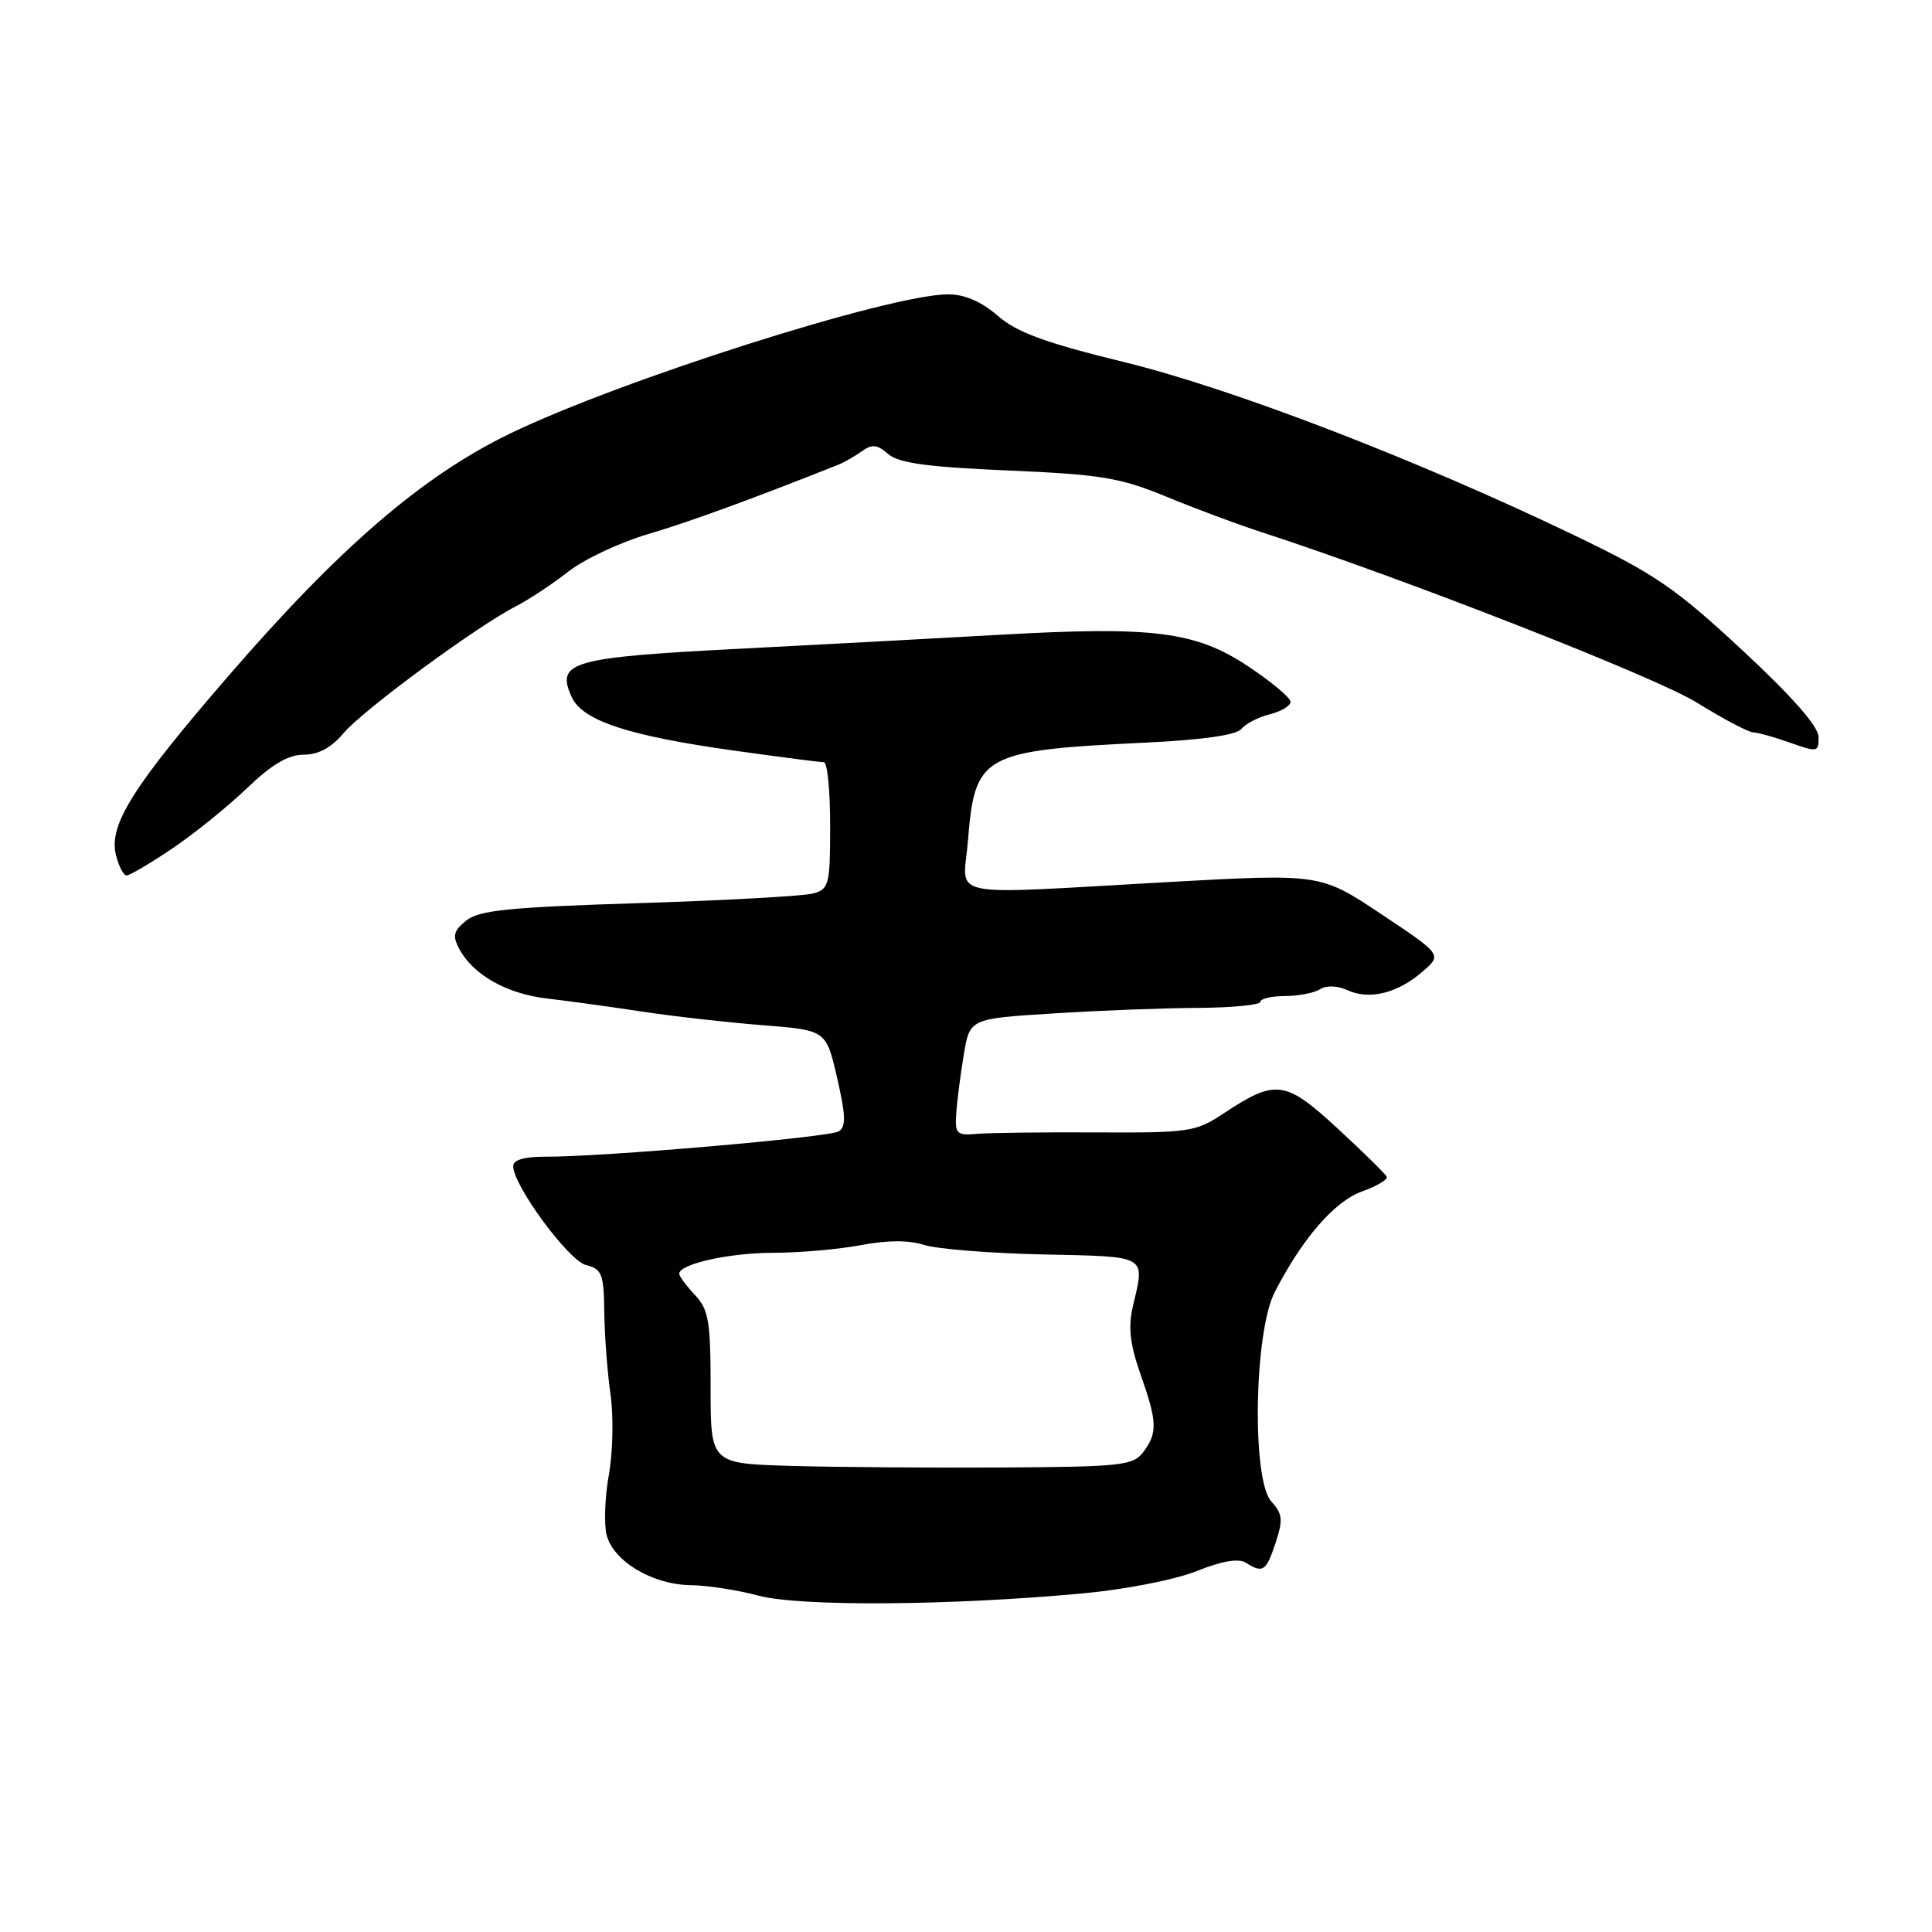 <?xml version="1.0" encoding="UTF-8" standalone="no"?>
<!DOCTYPE svg PUBLIC "-//W3C//DTD SVG 1.1//EN" "http://www.w3.org/Graphics/SVG/1.1/DTD/svg11.dtd" >
<svg xmlns="http://www.w3.org/2000/svg" xmlns:xlink="http://www.w3.org/1999/xlink" version="1.1" viewBox="0 0 256 256">
 <g >
 <path fill="currentColor"
d=" M 143.50 211.13 C 149.12 210.61 155.72 209.32 158.56 208.18 C 161.89 206.84 164.12 206.46 165.06 207.06 C 167.34 208.50 167.77 208.22 169.02 204.44 C 170.03 201.38 169.95 200.60 168.45 198.95 C 165.85 196.07 166.17 176.54 168.90 171.23 C 172.55 164.12 176.82 159.19 180.46 157.88 C 182.42 157.17 183.91 156.30 183.76 155.94 C 183.62 155.59 180.69 152.71 177.25 149.54 C 170.26 143.10 169.06 142.95 162.03 147.60 C 158.44 149.98 157.49 150.11 145.36 150.05 C 138.29 150.01 131.15 150.10 129.50 150.24 C 126.74 150.48 126.52 150.26 126.71 147.50 C 126.82 145.85 127.27 142.36 127.71 139.74 C 128.50 134.98 128.50 134.98 139.50 134.29 C 145.55 133.90 154.21 133.57 158.75 133.55 C 163.29 133.52 167.00 133.16 167.00 132.75 C 167.00 132.34 168.46 131.99 170.25 131.98 C 172.04 131.98 174.13 131.57 174.91 131.08 C 175.75 130.54 177.22 130.60 178.58 131.22 C 181.47 132.53 185.19 131.61 188.50 128.74 C 191.09 126.50 191.09 126.50 183.03 121.13 C 174.97 115.76 174.97 115.76 154.73 116.88 C 124.61 118.56 127.63 119.18 128.25 111.50 C 129.17 99.95 130.09 99.45 152.00 98.39 C 159.42 98.03 163.86 97.39 164.50 96.58 C 165.05 95.90 166.74 95.02 168.25 94.65 C 169.76 94.27 171.00 93.53 171.00 92.99 C 171.00 92.46 168.46 90.33 165.35 88.27 C 158.42 83.67 152.83 82.96 132.50 84.11 C 124.80 84.55 109.29 85.38 98.03 85.96 C 75.60 87.12 73.63 87.69 75.75 92.36 C 77.19 95.51 83.28 97.51 97.42 99.48 C 103.43 100.32 108.72 101.00 109.17 101.00 C 109.63 101.00 110.00 104.77 110.00 109.38 C 110.00 117.23 109.85 117.81 107.75 118.39 C 106.51 118.73 96.12 119.31 84.66 119.67 C 67.43 120.21 63.47 120.61 61.78 121.98 C 60.08 123.35 59.93 123.99 60.86 125.75 C 62.70 129.18 67.15 131.69 72.50 132.31 C 75.25 132.63 80.88 133.40 85.00 134.03 C 89.12 134.66 96.32 135.47 100.98 135.84 C 109.47 136.50 109.47 136.50 110.92 142.82 C 112.07 147.81 112.12 149.31 111.14 149.91 C 109.86 150.71 79.71 153.31 72.25 153.27 C 69.49 153.26 68.00 153.69 68.00 154.51 C 68.00 157.08 75.34 167.05 77.66 167.63 C 79.76 168.16 80.01 168.80 80.07 173.86 C 80.11 176.96 80.48 181.88 80.90 184.78 C 81.31 187.68 81.21 192.46 80.68 195.39 C 80.15 198.33 80.02 201.93 80.38 203.39 C 81.26 206.87 86.46 209.98 91.50 210.04 C 93.70 210.07 97.75 210.69 100.50 211.43 C 105.99 212.90 125.98 212.76 143.50 211.13 Z  M 22.80 112.45 C 25.70 110.50 30.16 106.90 32.71 104.45 C 36.02 101.28 38.19 100.00 40.24 100.00 C 42.19 100.00 43.91 99.07 45.54 97.13 C 48.11 94.08 63.22 82.96 68.40 80.31 C 70.10 79.44 73.20 77.39 75.28 75.76 C 77.35 74.13 82.08 71.90 85.78 70.80 C 91.29 69.18 99.58 66.15 111.00 61.61 C 111.83 61.28 113.26 60.47 114.19 59.80 C 115.55 58.82 116.24 58.89 117.69 60.16 C 119.07 61.36 122.85 61.88 133.54 62.34 C 145.91 62.87 148.42 63.29 154.54 65.81 C 158.37 67.39 163.97 69.48 167.00 70.46 C 185.73 76.54 219.38 89.70 224.81 93.08 C 228.28 95.23 231.65 97.02 232.31 97.04 C 232.96 97.07 235.19 97.69 237.25 98.43 C 240.83 99.70 241.00 99.67 240.97 97.63 C 240.94 96.24 237.43 92.25 230.85 86.14 C 221.99 77.91 219.29 76.06 208.63 70.94 C 187.68 60.87 163.35 51.51 149.00 47.99 C 138.49 45.42 134.77 44.06 132.22 41.85 C 130.05 39.97 127.82 39.00 125.65 39.00 C 117.94 39.00 82.11 50.39 67.50 57.49 C 55.95 63.10 44.98 72.55 30.29 89.54 C 17.52 104.31 14.37 109.34 15.37 113.32 C 15.74 114.79 16.37 116.00 16.78 116.00 C 17.19 116.00 19.90 114.40 22.80 112.45 Z  M 104.83 194.24 C 94.16 193.93 94.16 193.93 94.16 183.87 C 94.16 175.05 93.90 173.52 92.08 171.59 C 90.94 170.37 90.00 169.11 90.00 168.78 C 90.00 167.48 96.66 166.00 102.51 166.00 C 105.93 166.00 111.13 165.54 114.06 164.99 C 117.59 164.32 120.43 164.31 122.45 164.96 C 124.13 165.50 131.23 166.07 138.24 166.22 C 152.25 166.53 151.72 166.22 150.10 173.15 C 149.47 175.87 149.73 178.15 151.13 182.11 C 153.35 188.43 153.40 189.88 151.48 192.42 C 150.15 194.19 148.56 194.36 132.76 194.45 C 123.27 194.50 110.70 194.41 104.83 194.24 Z "/>
</g>
</svg>